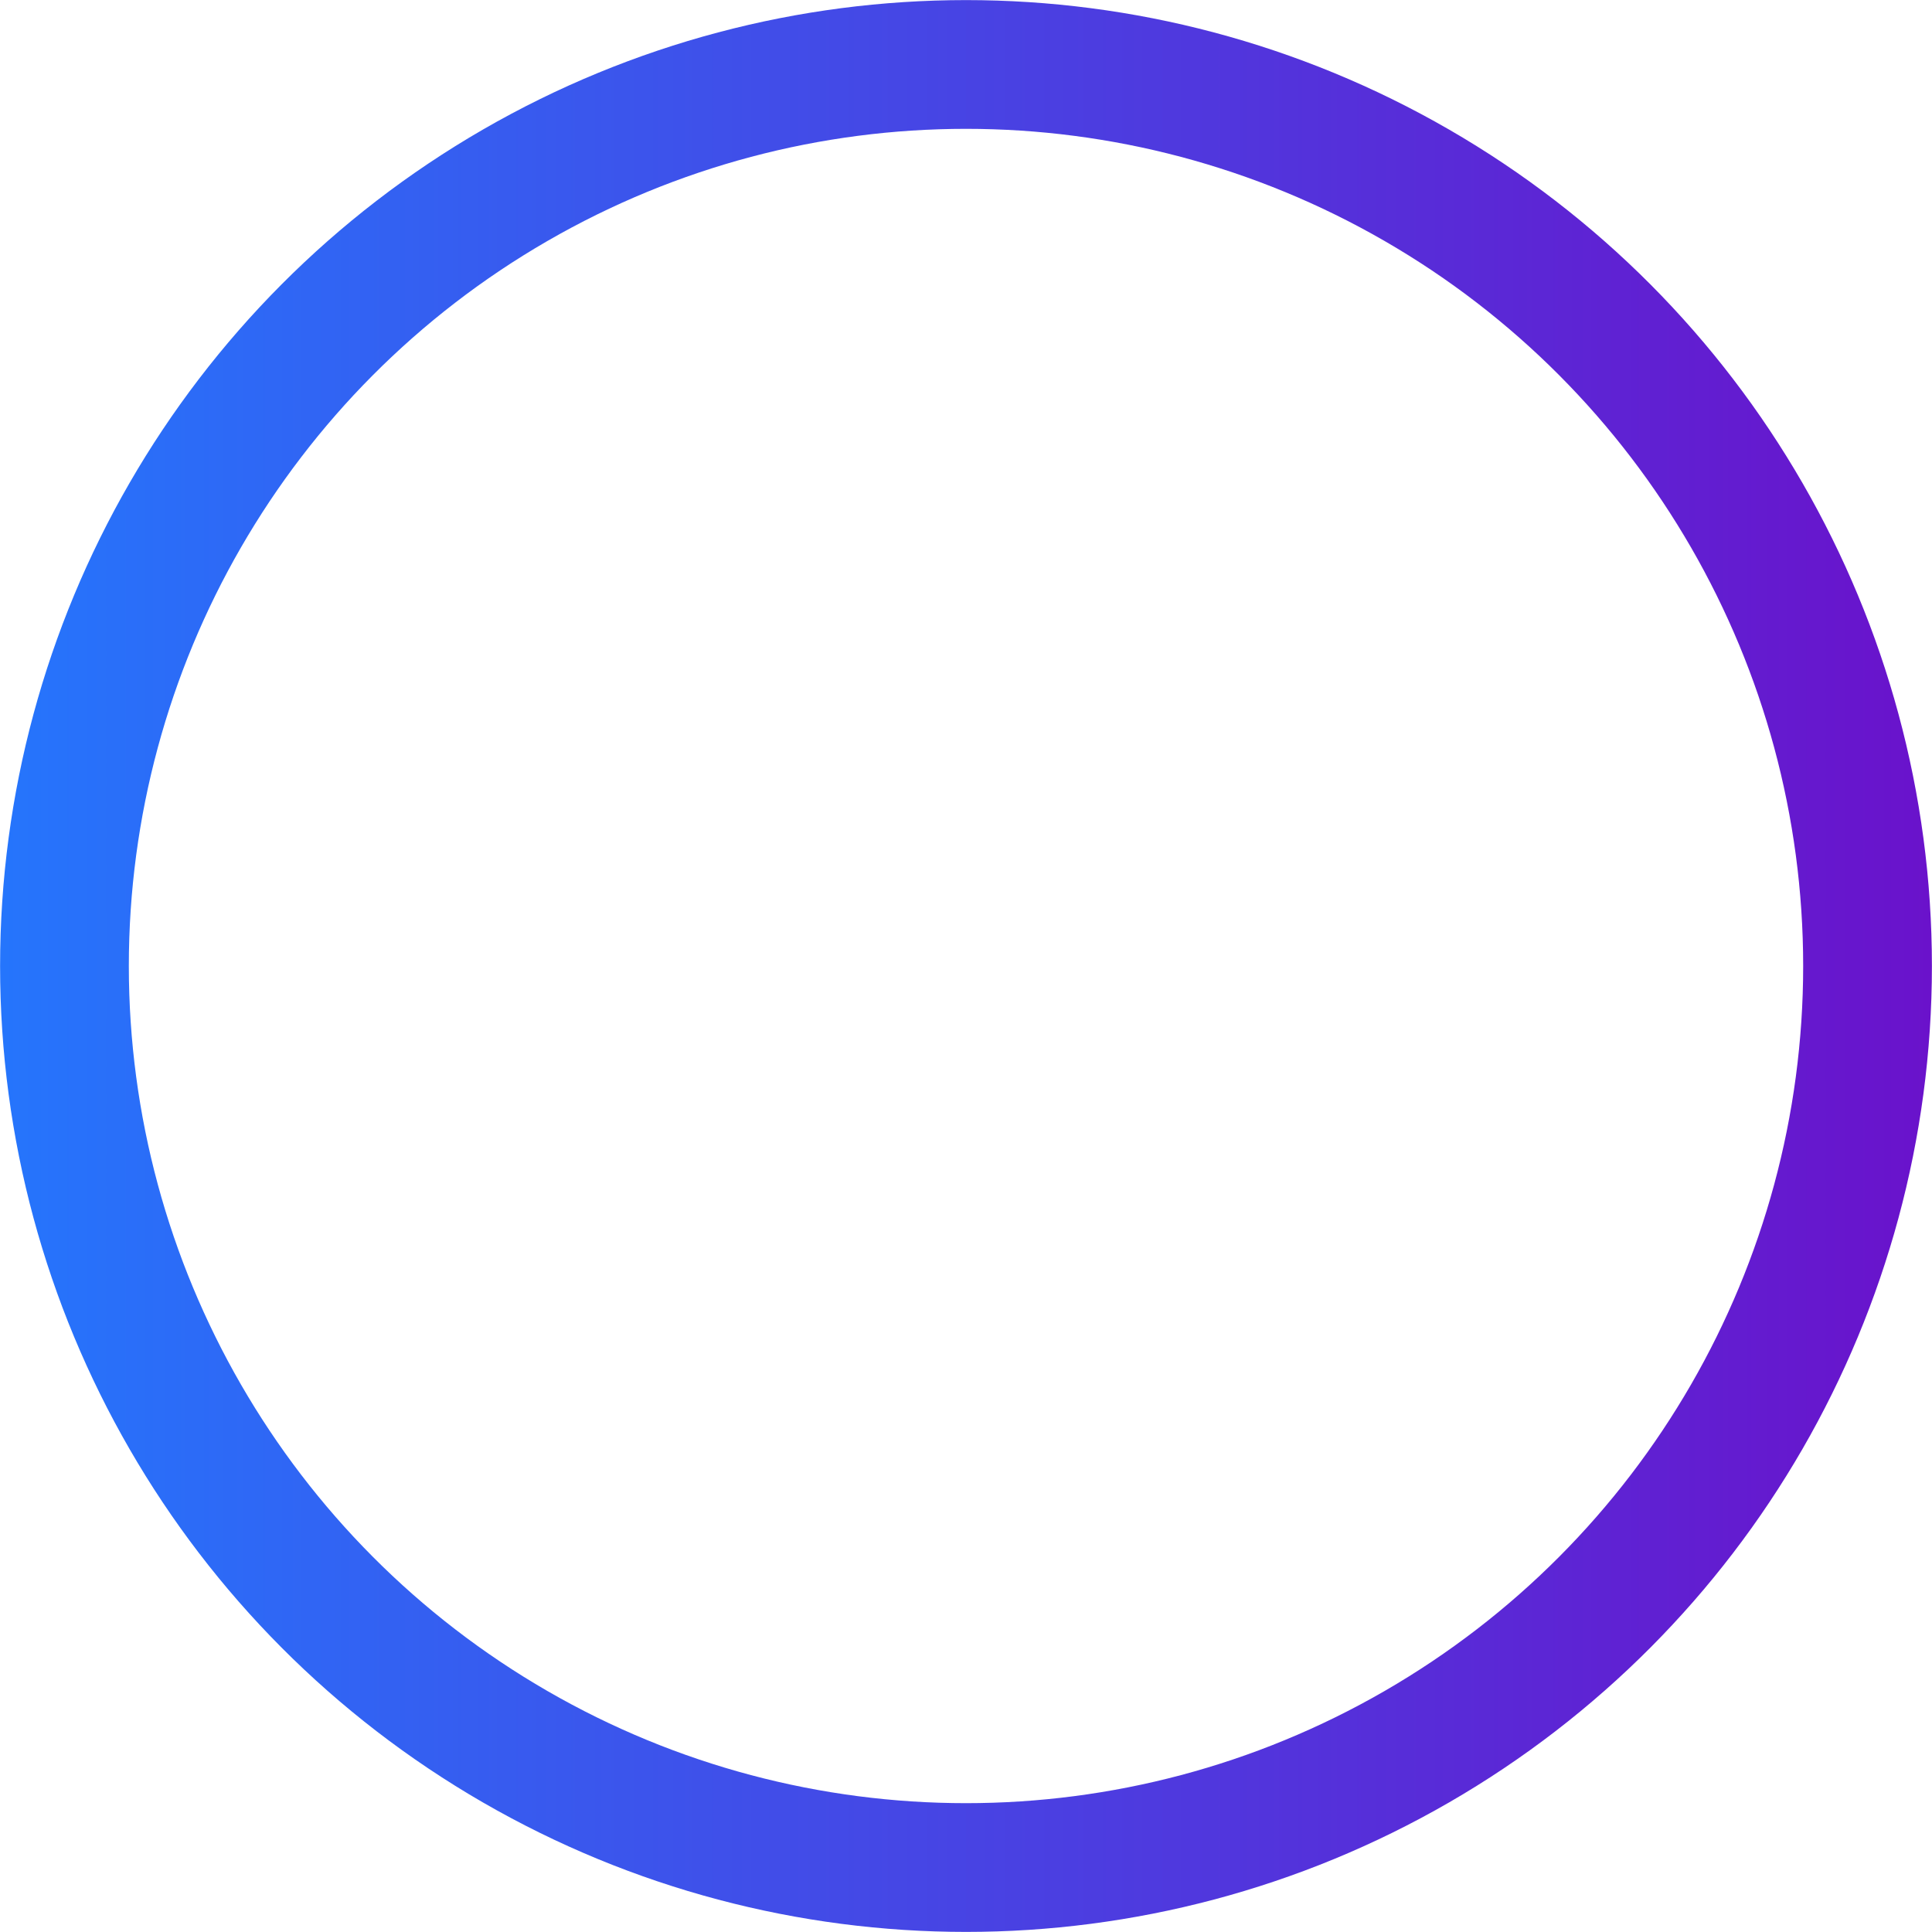 <svg width="11" height="11" viewBox="0 0 11 11" fill="none" xmlns="http://www.w3.org/2000/svg">
<circle cx="5.5" cy="5.5" r="5.133" stroke="url(#paint0_linear_15_918)" stroke-width="0.733"/>
<defs>
<linearGradient id="paint0_linear_15_918" x1="11" y1="5.5" x2="0" y2="5.5" gradientUnits="userSpaceOnUse">
<stop stop-color="#6A12CB"/>
<stop offset="1" stop-color="#2575FC"/>
</linearGradient>
</defs>
</svg>
